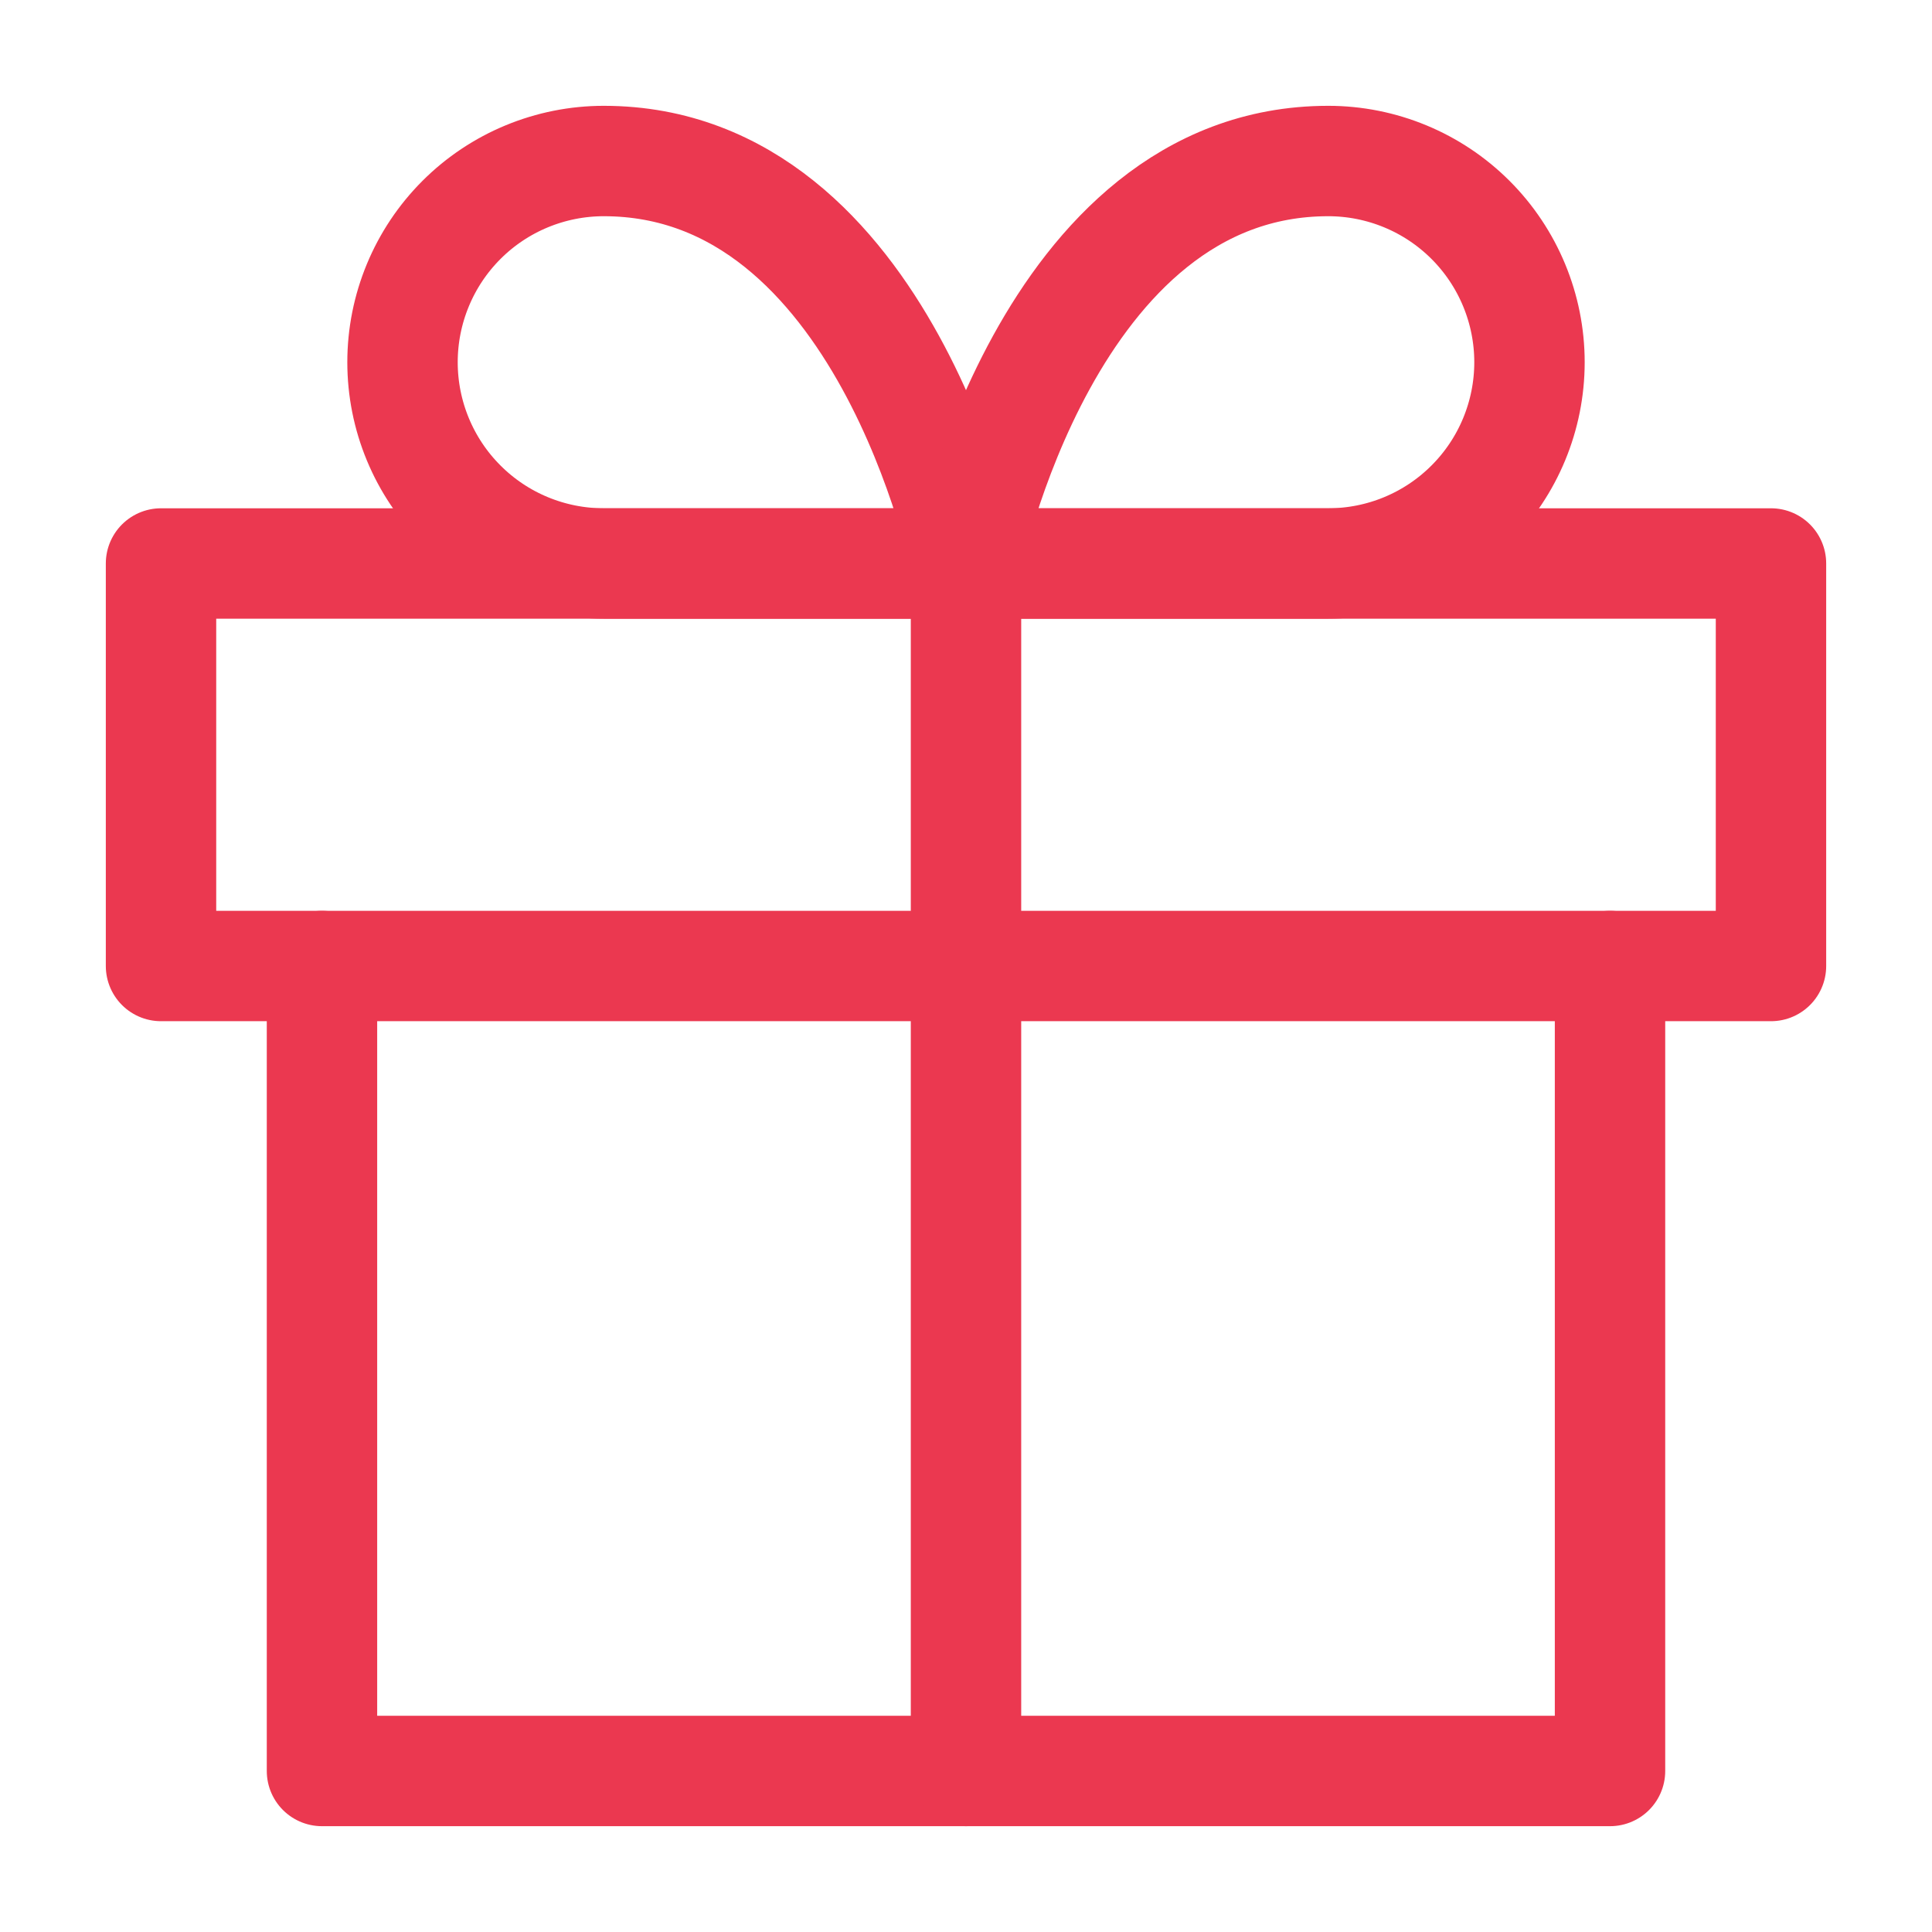 <svg width="35" height="35" viewBox="0 0 35 35" fill="none" xmlns="http://www.w3.org/2000/svg">
<path d="M29.167 17.5V32.083H5.833V17.5" stroke="#EB3850" stroke-width="2" stroke-linecap="round" stroke-linejoin="round"/>
<path d="M32.083 10.208H2.917V17.5H32.083V10.208Z" stroke="#EB3850" stroke-width="2" stroke-linecap="round" stroke-linejoin="round"/>
<path d="M17.5 32.083V10.208" stroke="#EB3850" stroke-width="2" stroke-linecap="round" stroke-linejoin="round"/>
<path d="M17.5 10.208H10.938C9.971 10.208 9.043 9.824 8.36 9.14C7.676 8.457 7.292 7.529 7.292 6.562C7.292 5.596 7.676 4.668 8.36 3.984C9.043 3.301 9.971 2.917 10.938 2.917C16.042 2.917 17.5 10.208 17.5 10.208Z" stroke="#EB3850" stroke-width="2" stroke-linecap="round" stroke-linejoin="round"/>
<path d="M17.5 10.208H24.062C25.029 10.208 25.957 9.824 26.64 9.14C27.324 8.457 27.708 7.529 27.708 6.562C27.708 5.596 27.324 4.668 26.64 3.984C25.957 3.301 25.029 2.917 24.062 2.917C18.958 2.917 17.5 10.208 17.5 10.208Z" stroke="#EB3850" stroke-width="2" stroke-linecap="round" stroke-linejoin="round"/>
</svg>
